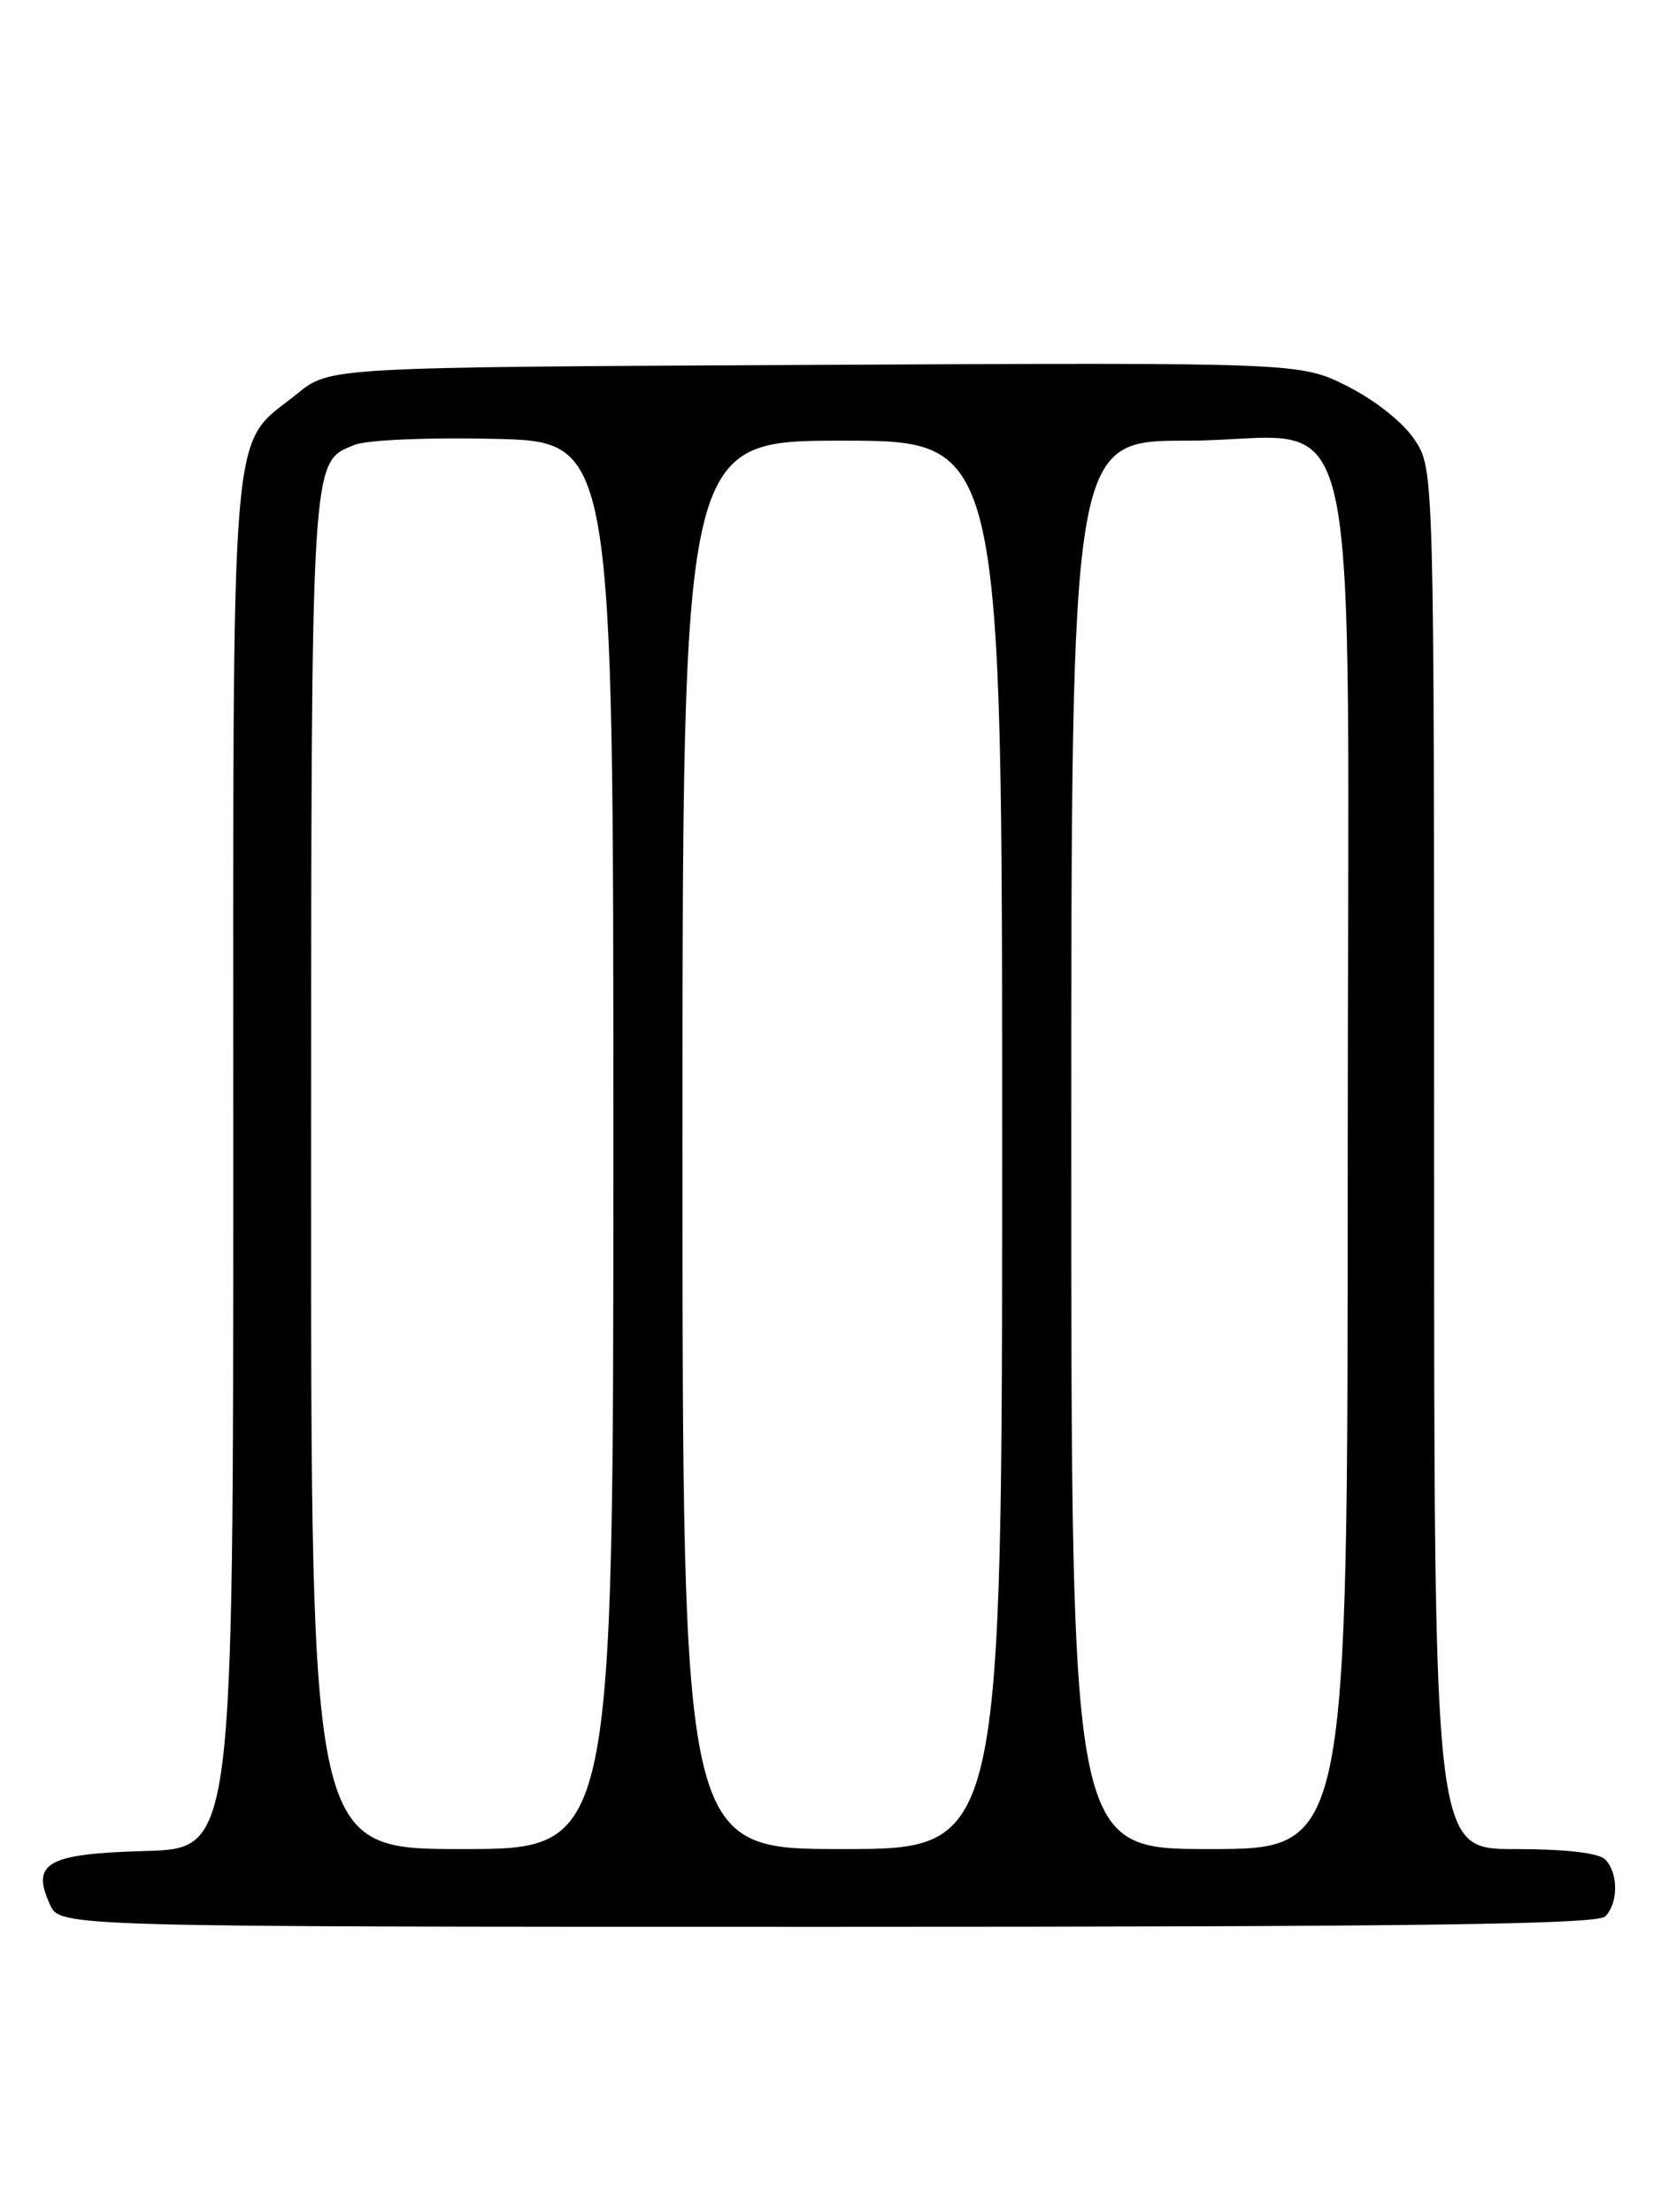 <?xml version="1.0" encoding="UTF-8" standalone="no"?>
<!DOCTYPE svg PUBLIC "-//W3C//DTD SVG 1.1//EN" "http://www.w3.org/Graphics/SVG/1.1/DTD/svg11.dtd" >
<svg xmlns="http://www.w3.org/2000/svg" xmlns:xlink="http://www.w3.org/1999/xlink" version="1.1" viewBox="0 0 194 256">
 <g >
 <path fill="currentColor"
d=" M 185.80 221.80 C 187.34 220.26 187.34 216.74 185.80 215.20 C 185.04 214.44 181.20 214.00 175.30 214.00 C 166.00 214.00 166.00 214.00 166.00 134.15 C 166.00 54.30 166.00 54.30 163.75 50.90 C 162.43 48.91 159.22 46.35 156.02 44.73 C 150.54 41.95 150.54 41.95 94.36 42.23 C 38.18 42.50 38.18 42.50 34.45 45.53 C 26.48 51.97 27.00 45.75 27.00 134.70 C 27.00 213.93 27.00 213.93 16.86 214.22 C 5.44 214.54 3.58 215.58 5.78 220.42 C 6.96 223.00 6.96 223.00 95.78 223.00 C 163.53 223.00 184.88 222.72 185.80 221.80 Z  M 36.01 135.75 C 36.03 51.98 35.94 53.57 41.03 51.49 C 42.43 50.92 49.47 50.61 57.25 50.79 C 71.00 51.11 71.00 51.11 71.00 132.55 C 71.00 214.00 71.00 214.00 53.50 214.00 C 36.00 214.00 36.00 214.00 36.01 135.75 Z  M 79.00 132.50 C 79.00 51.00 79.00 51.00 97.50 51.00 C 116.00 51.00 116.00 51.00 116.00 132.50 C 116.00 214.00 116.00 214.00 97.50 214.00 C 79.00 214.00 79.00 214.00 79.00 132.50 Z  M 124.00 132.50 C 124.00 51.00 124.00 51.00 137.37 51.00 C 158.30 51.00 156.00 40.66 156.00 134.57 C 156.00 214.00 156.00 214.00 140.00 214.00 C 124.00 214.00 124.00 214.00 124.00 132.50 Z "/>
</g>
</svg>